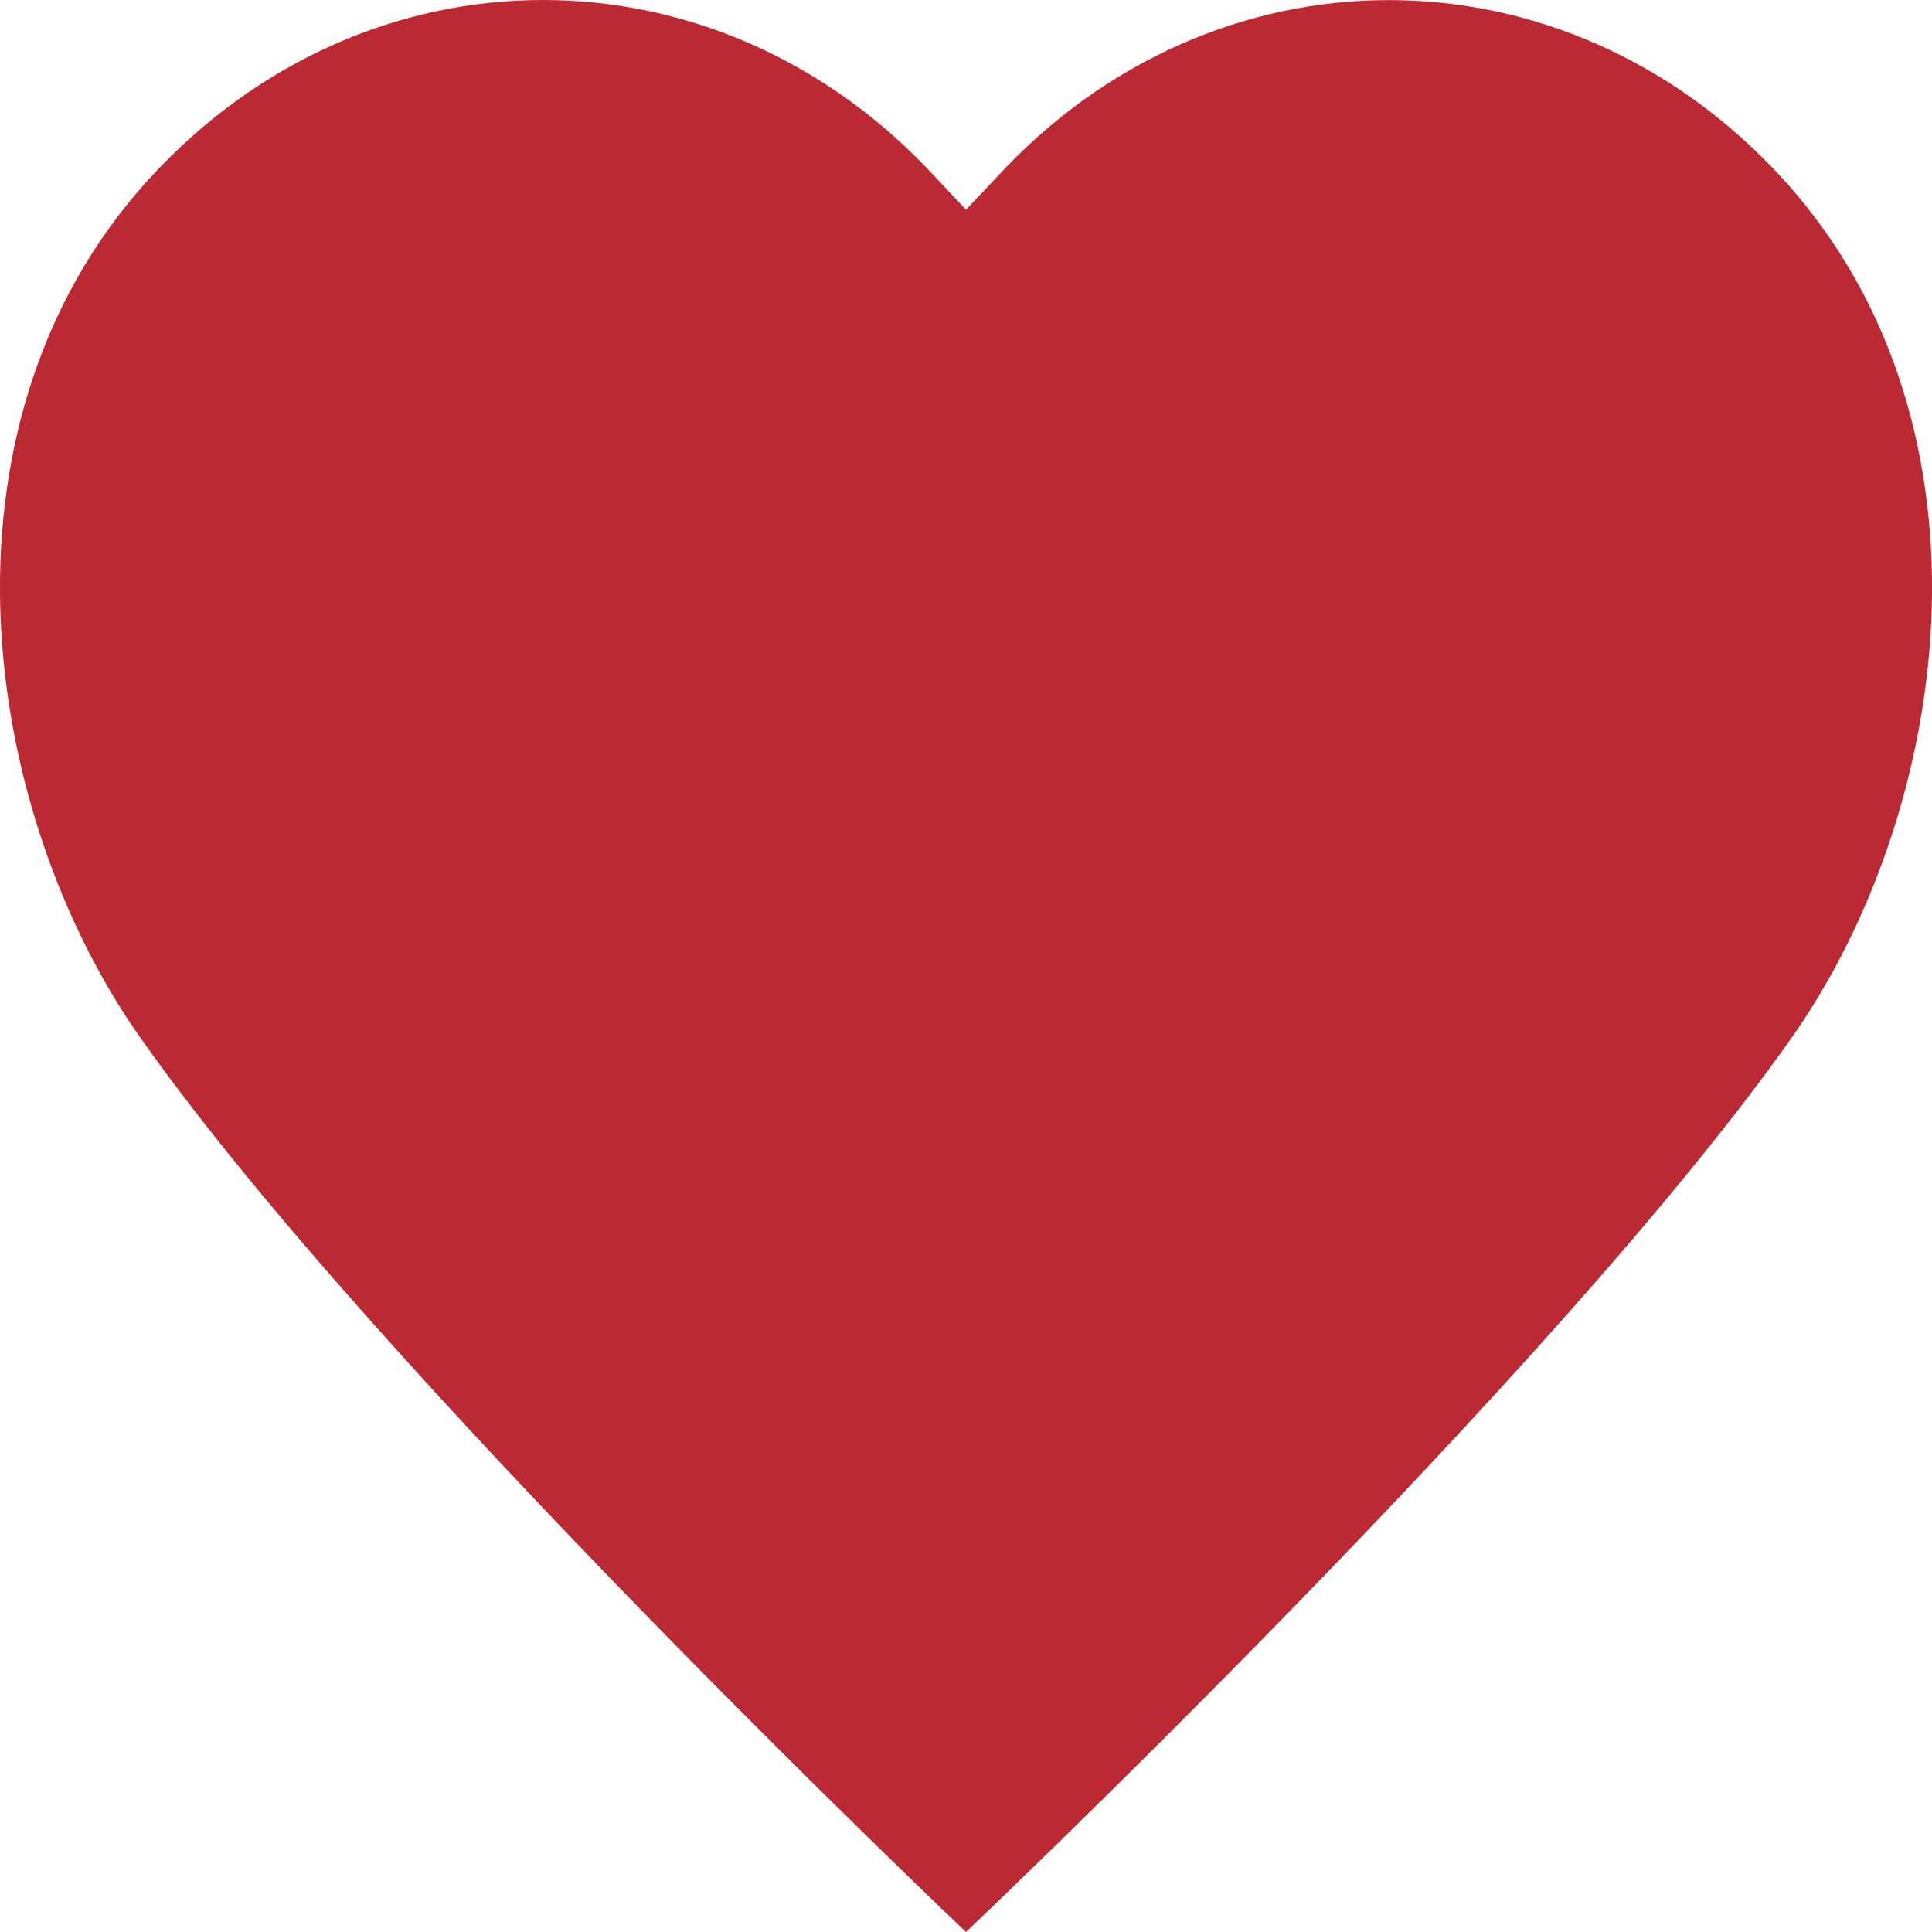 <svg width="16" height="16" viewBox="0 0 16 16" fill="none" xmlns="http://www.w3.org/2000/svg">
<path d="M7.749 1.47L8 1.737L8.252 1.47C10.054 -0.491 12.959 -0.489 14.76 1.476C15.714 2.518 16.052 3.859 15.994 5.145C15.936 6.42 15.49 7.664 14.846 8.582C12.897 11.358 8 16 8 16C8 16 3.103 11.358 1.154 8.582C0.51 7.664 0.064 6.42 0.006 5.145C-0.052 3.859 0.286 2.518 1.24 1.476C3.04 -0.49 5.946 -0.492 7.749 1.47Z" fill="#BB2A33"/>
</svg>
